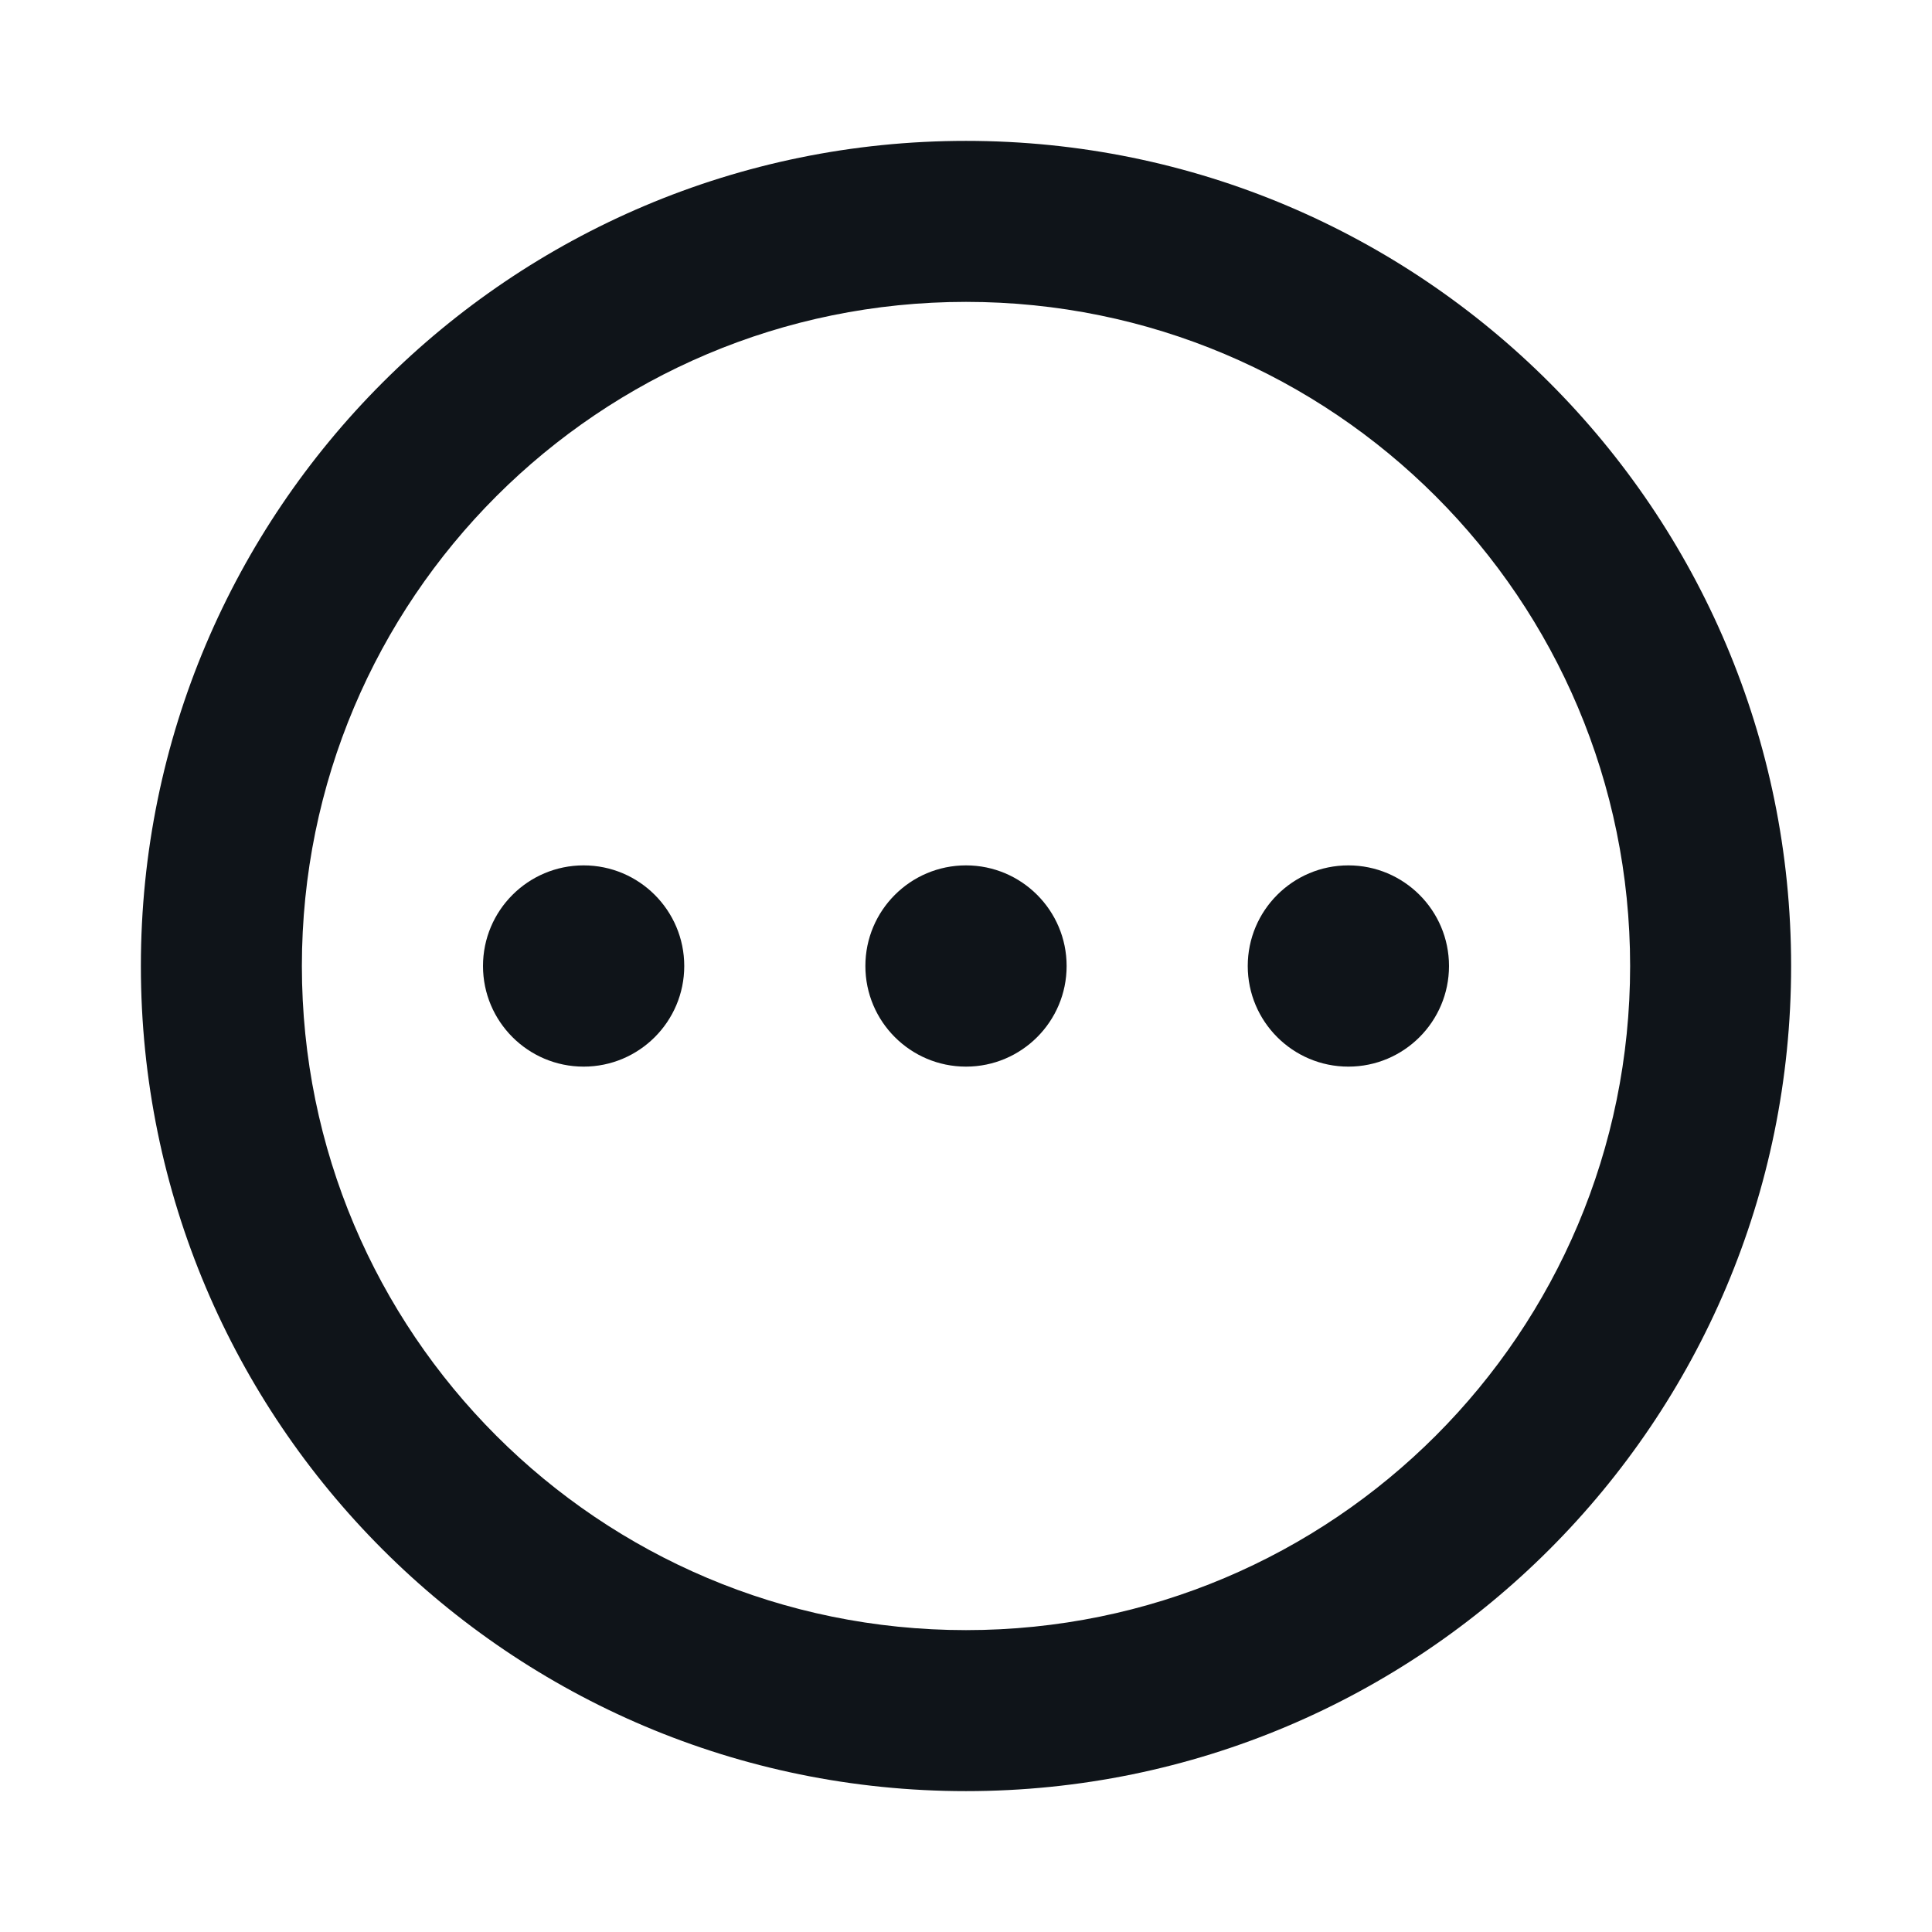 <svg xmlns="http://www.w3.org/2000/svg" viewBox="0 0 24 24" aria-hidden="true"
     class="r-18jsvk2 r-4qtqp9 r-yyyyoo r-lwhw9o r-dnmrzs r-bnwqim r-1plcrui r-lrvibr r-cnnz9e" width="26" height="26">
    <g fill="#0F1419">
        <path d="M3.75 12c0-4.56 3.69-8.25 8.25-8.25s8.25 3.69 8.25 8.25-3.69 8.25-8.25 8.25S3.75 16.56 3.75 12zM12 1.75C6.34 1.75 1.75 6.34 1.75 12S6.34 22.25 12 22.25 22.25 17.66 22.25 12 17.66 1.75 12 1.75zm-4.75 11.5c.69 0 1.25-.56 1.25-1.25s-.56-1.25-1.25-1.25S6 11.31 6 12s.56 1.25 1.25 1.25zm9.5 0c.69 0 1.25-.56 1.25-1.25s-.56-1.25-1.25-1.25-1.25.56-1.25 1.25.56 1.25 1.25 1.25zM13.25 12c0 .69-.56 1.25-1.25 1.25s-1.25-.56-1.25-1.25.56-1.25 1.25-1.25 1.25.56 1.25 1.25z"
              fill="#0F1419"></path>
    </g>
</svg>
